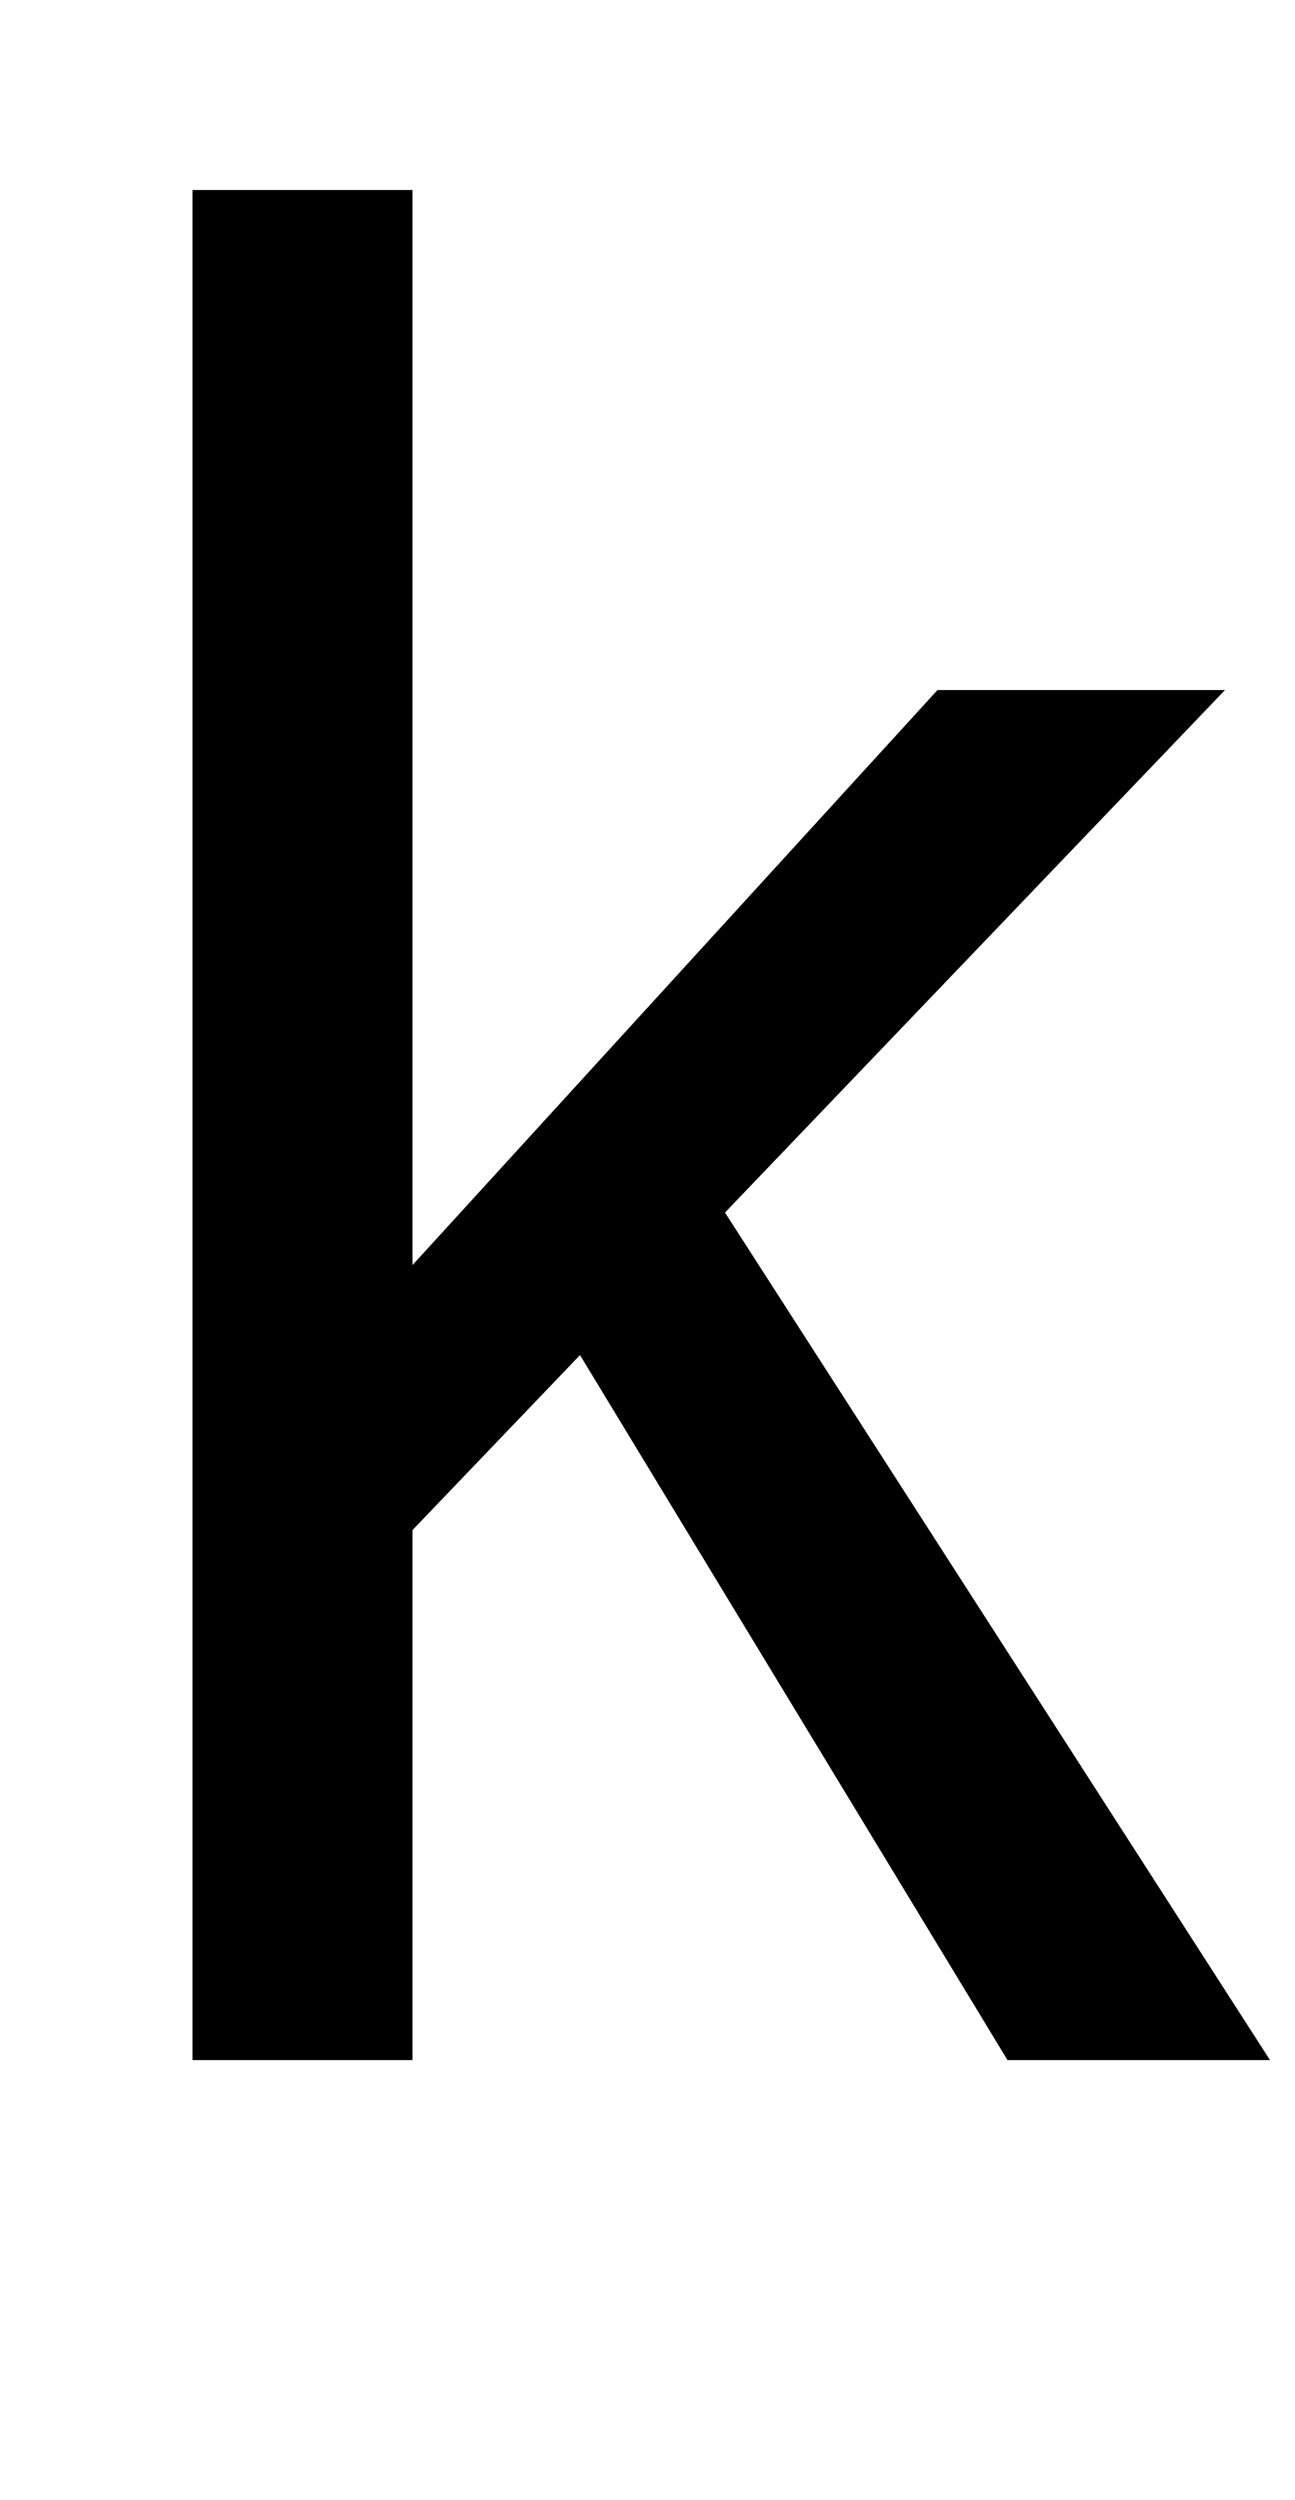 <?xml version="1.0" standalone="no"?>
<!DOCTYPE svg PUBLIC "-//W3C//DTD SVG 1.1//EN" "http://www.w3.org/Graphics/SVG/1.1/DTD/svg11.dtd" >
<svg xmlns="http://www.w3.org/2000/svg" xmlns:xlink="http://www.w3.org/1999/xlink" version="1.1" viewBox="-10 0 518 1000">
   <path fill="currentColor"
d="M393 824l-171 -282l-67 70v212h-88v-748h88v430l210 -230h115l-200 209l218 339h-105z" />
</svg>
